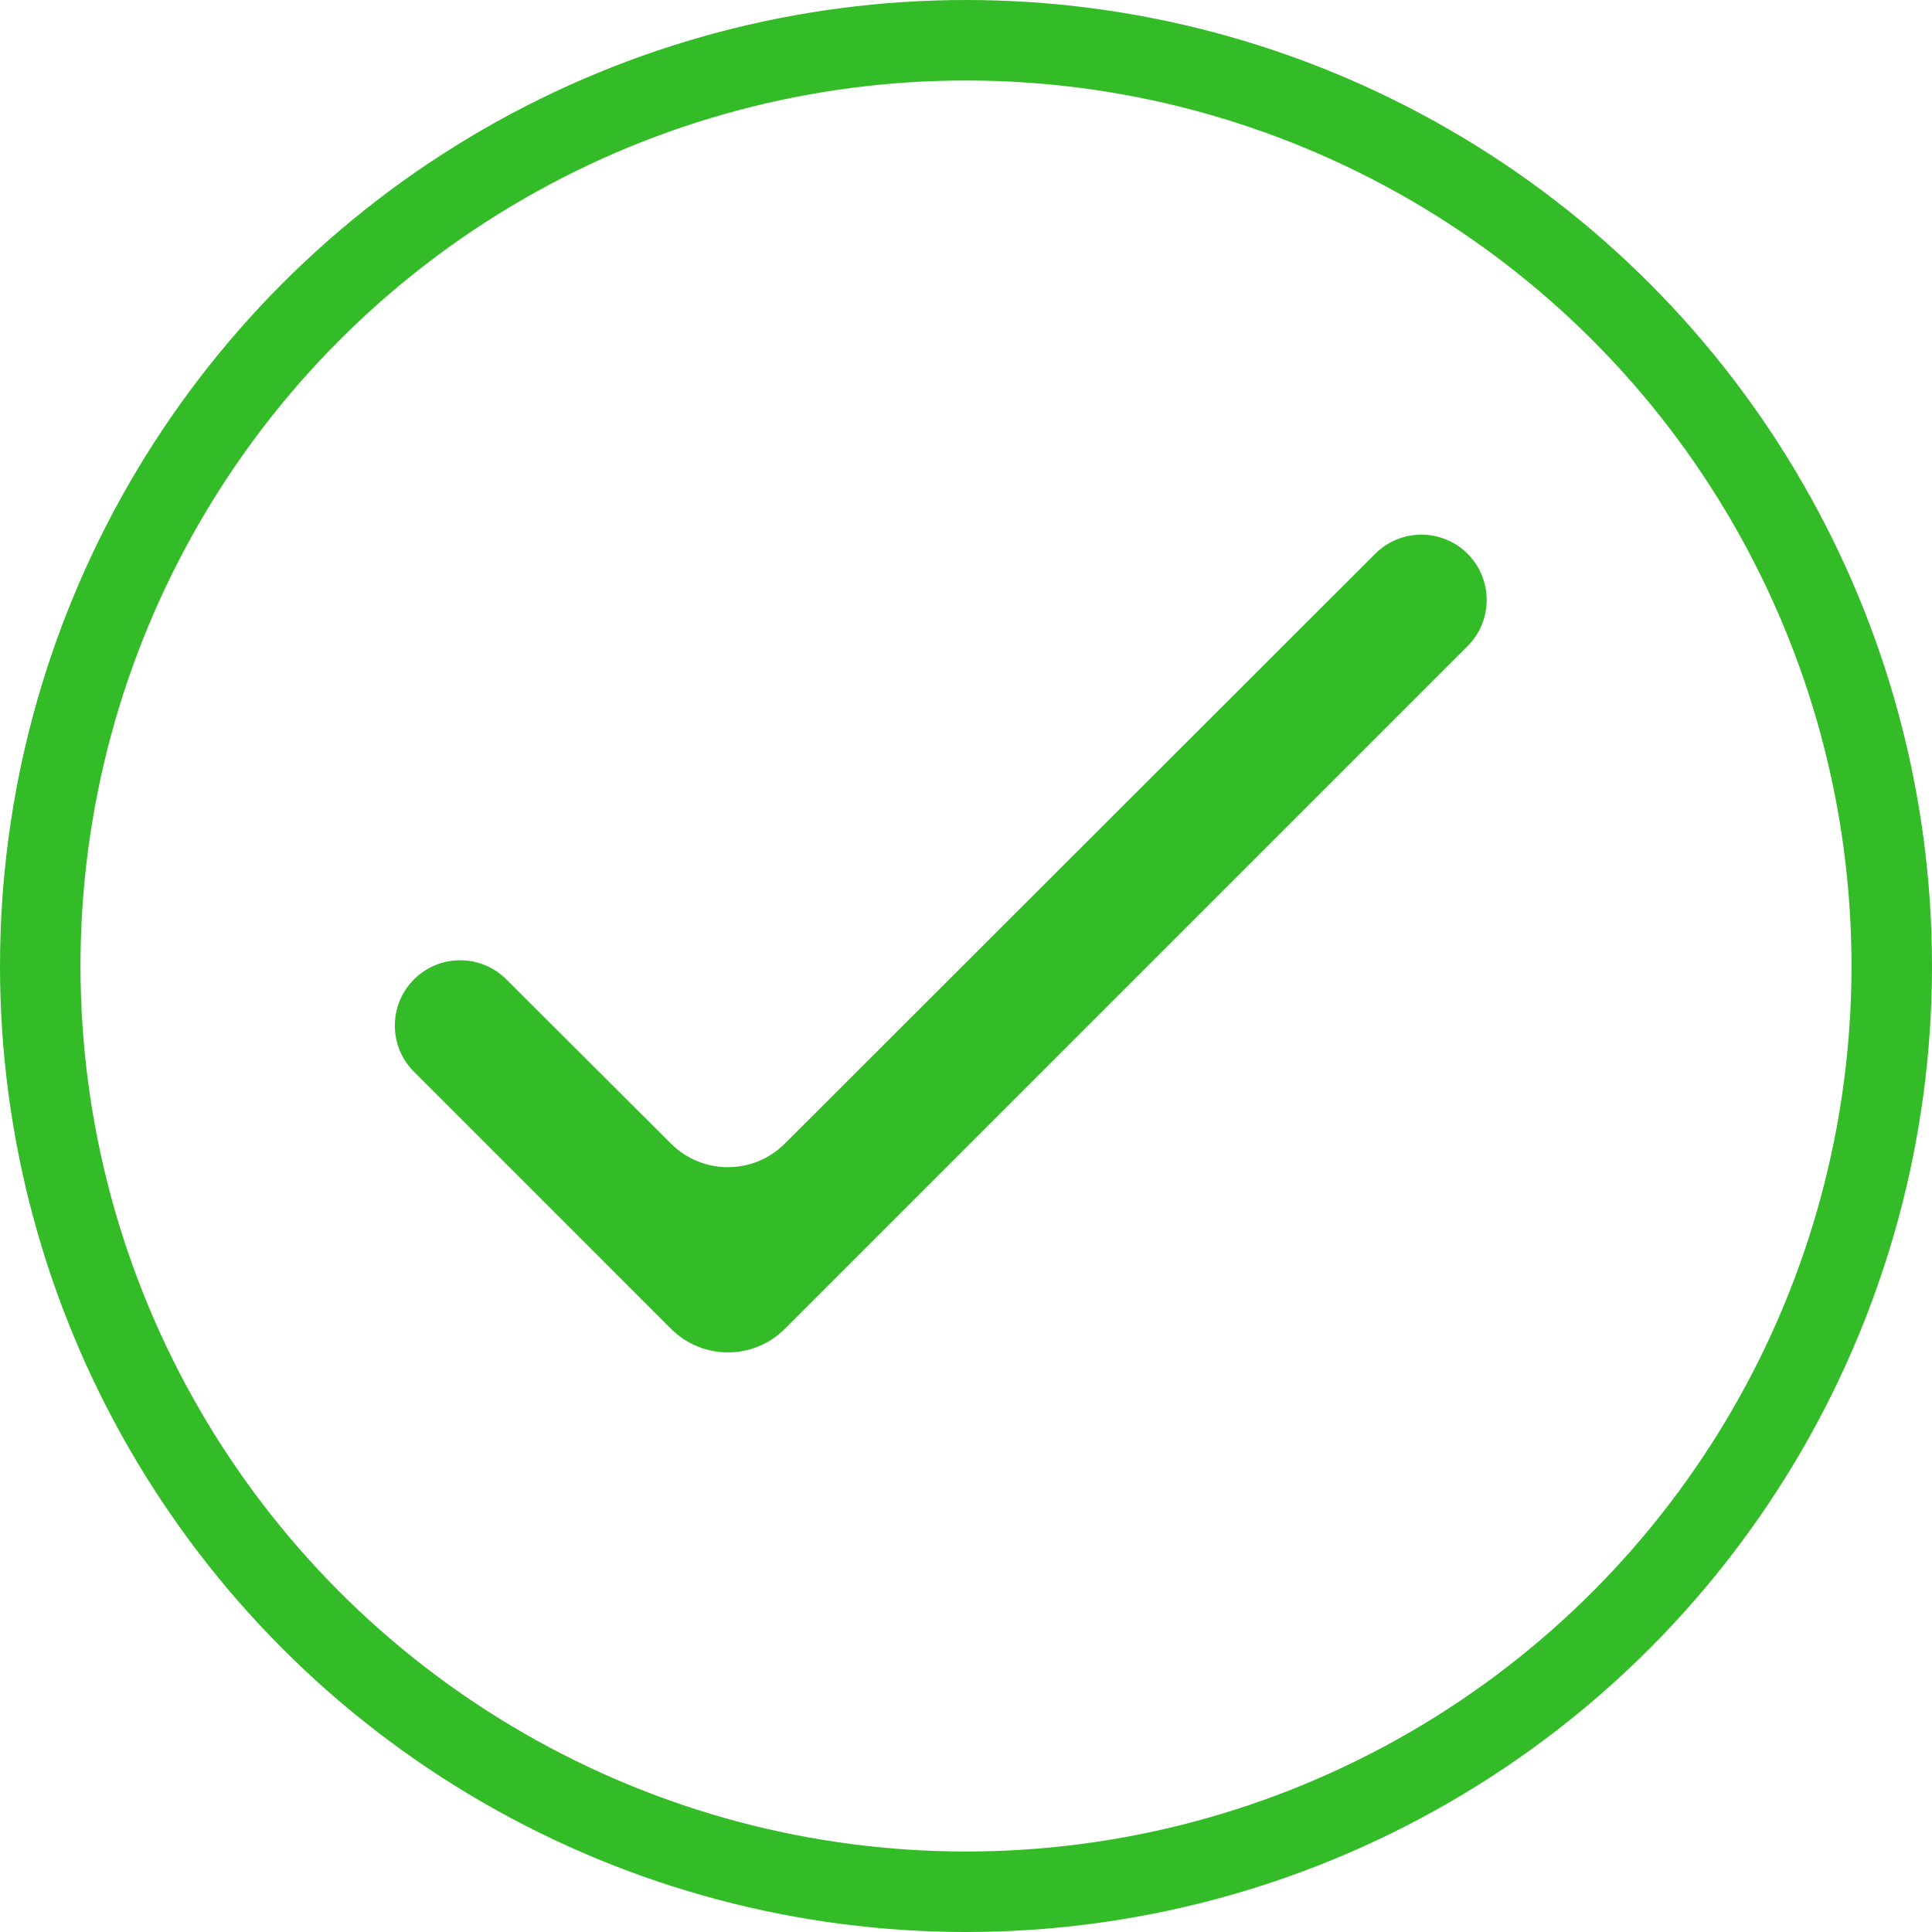 <svg width="120" height="120" viewBox="0 0 120 120" fill="none" xmlns="http://www.w3.org/2000/svg">
<path d="M91.153 34.396C92.737 35.98 92.737 38.548 91.153 40.132L48.749 82.536C46.797 84.488 43.631 84.488 41.678 82.536L25.713 66.57C24.128 64.986 24.128 62.417 25.713 60.832C27.296 59.249 29.863 59.247 31.448 60.828L41.68 71.036C43.633 72.984 46.794 72.982 48.745 71.033L85.418 34.395C87.002 32.812 89.57 32.812 91.153 34.396Z" fill="#34BC28"/>
<circle cx="60" cy="60" r="57.5" stroke="#34BC28" stroke-width="5"/>
</svg>
